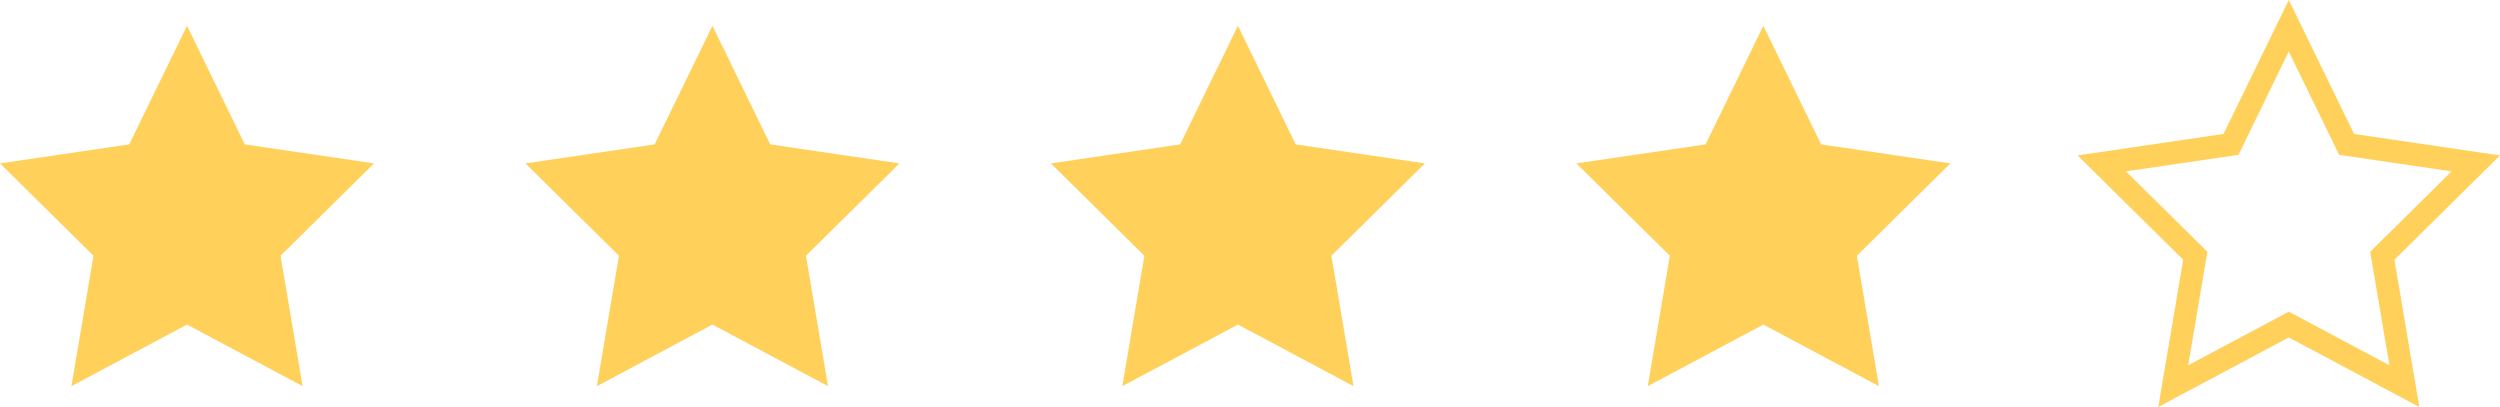 <svg width="86" height="14" viewBox="0 0 86 14" fill="none" xmlns="http://www.w3.org/2000/svg">
<path d="M30.941 5.621L27.725 8.798L28.484 13.283L24.508 11.165L20.533 13.283L21.292 8.798L18.075 5.621L22.52 4.967L24.508 0.887L26.496 4.967L30.941 5.621ZM8.421 4.967L6.433 0.887L4.445 4.967L0 5.621L3.217 8.798L2.457 13.283L6.433 11.165L10.409 13.283L9.65 8.798L12.866 5.621L8.421 4.967ZM82.367 8.935L83.225 14L78.734 11.608L74.244 14L75.102 8.935L71.469 5.347L76.489 4.608L78.734 0L80.98 4.608L86 5.347L82.367 8.935ZM82.196 12.565L81.535 8.661L84.335 5.895L80.465 5.326L78.734 1.773L77.004 5.326L73.134 5.895L75.934 8.661L75.273 12.565L78.734 10.722L82.196 12.565ZM62.647 4.967L60.659 0.887L58.671 4.967L54.226 5.621L57.443 8.798L56.683 13.283L60.659 11.165L64.635 13.283L63.876 8.798L67.092 5.621L62.647 4.967ZM44.572 4.967L42.584 0.887L40.596 4.967L36.151 5.621L39.367 8.798L38.608 13.283L42.584 11.165L46.56 13.283L45.8 8.798L49.017 5.621L44.572 4.967Z" fill="#FFD15B"/>
</svg>
